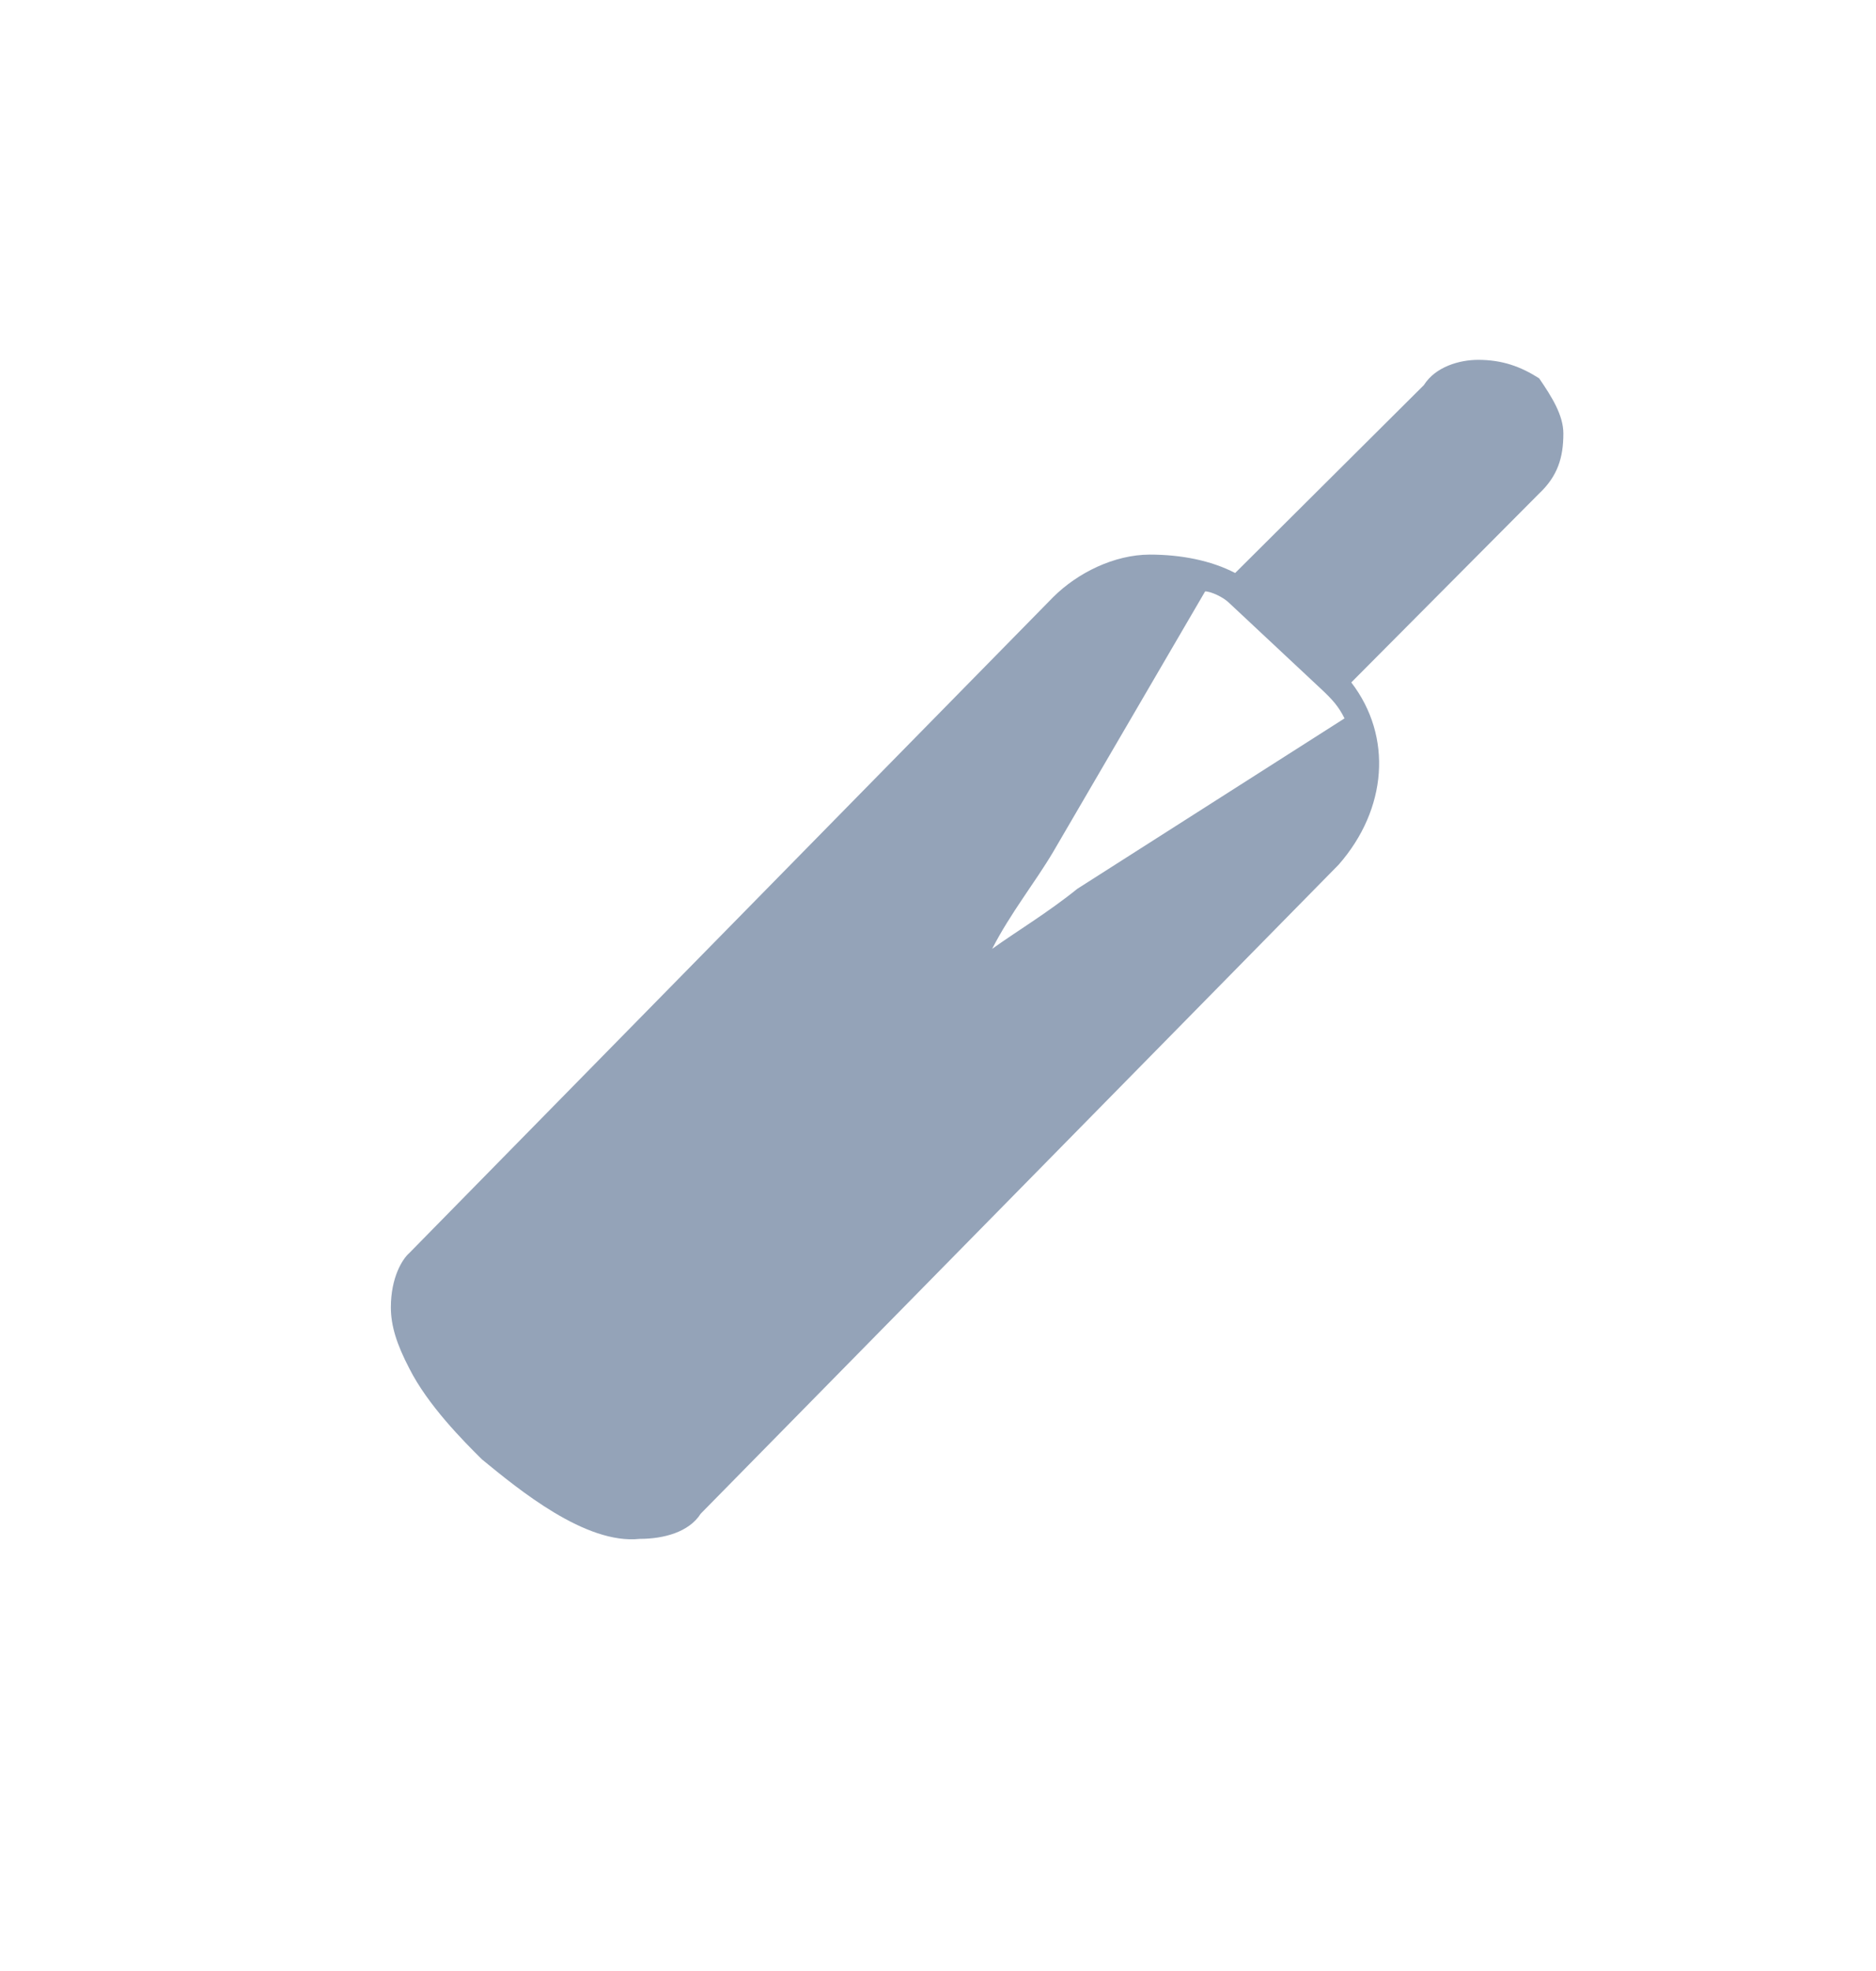 <svg width="20" height="21" viewBox="0 0 20 21" fill="none" xmlns="http://www.w3.org/2000/svg">
<g id="Frame 1000007286">
<path id="Vector" fill-rule="evenodd" clip-rule="evenodd" d="M12.848 6.301L11.227 9.078C11.031 9.408 10.773 9.728 10.577 10.11C10.835 9.924 11.165 9.728 11.485 9.47L14.334 7.654C14.272 7.53 14.21 7.457 14.076 7.333L13.105 6.425C13.044 6.363 12.91 6.301 12.848 6.301ZM16.667 4.619C16.667 4.423 16.543 4.227 16.409 4.031C16.213 3.906 16.017 3.834 15.758 3.834C15.562 3.834 15.304 3.906 15.18 4.103L13.168 6.105C12.91 5.971 12.59 5.909 12.259 5.909C11.878 5.909 11.485 6.105 11.227 6.363L4.363 13.351C4.291 13.413 4.167 13.609 4.167 13.929C4.167 14.125 4.229 14.322 4.363 14.579C4.56 14.971 4.941 15.354 5.138 15.549C5.53 15.87 6.242 16.458 6.82 16.396C7.078 16.396 7.346 16.323 7.47 16.128L14.272 9.212C14.788 8.623 14.85 7.849 14.406 7.271L16.409 5.258C16.605 5.073 16.667 4.877 16.667 4.619Z" fill="#94A3B8"/>
</g>
</svg>
